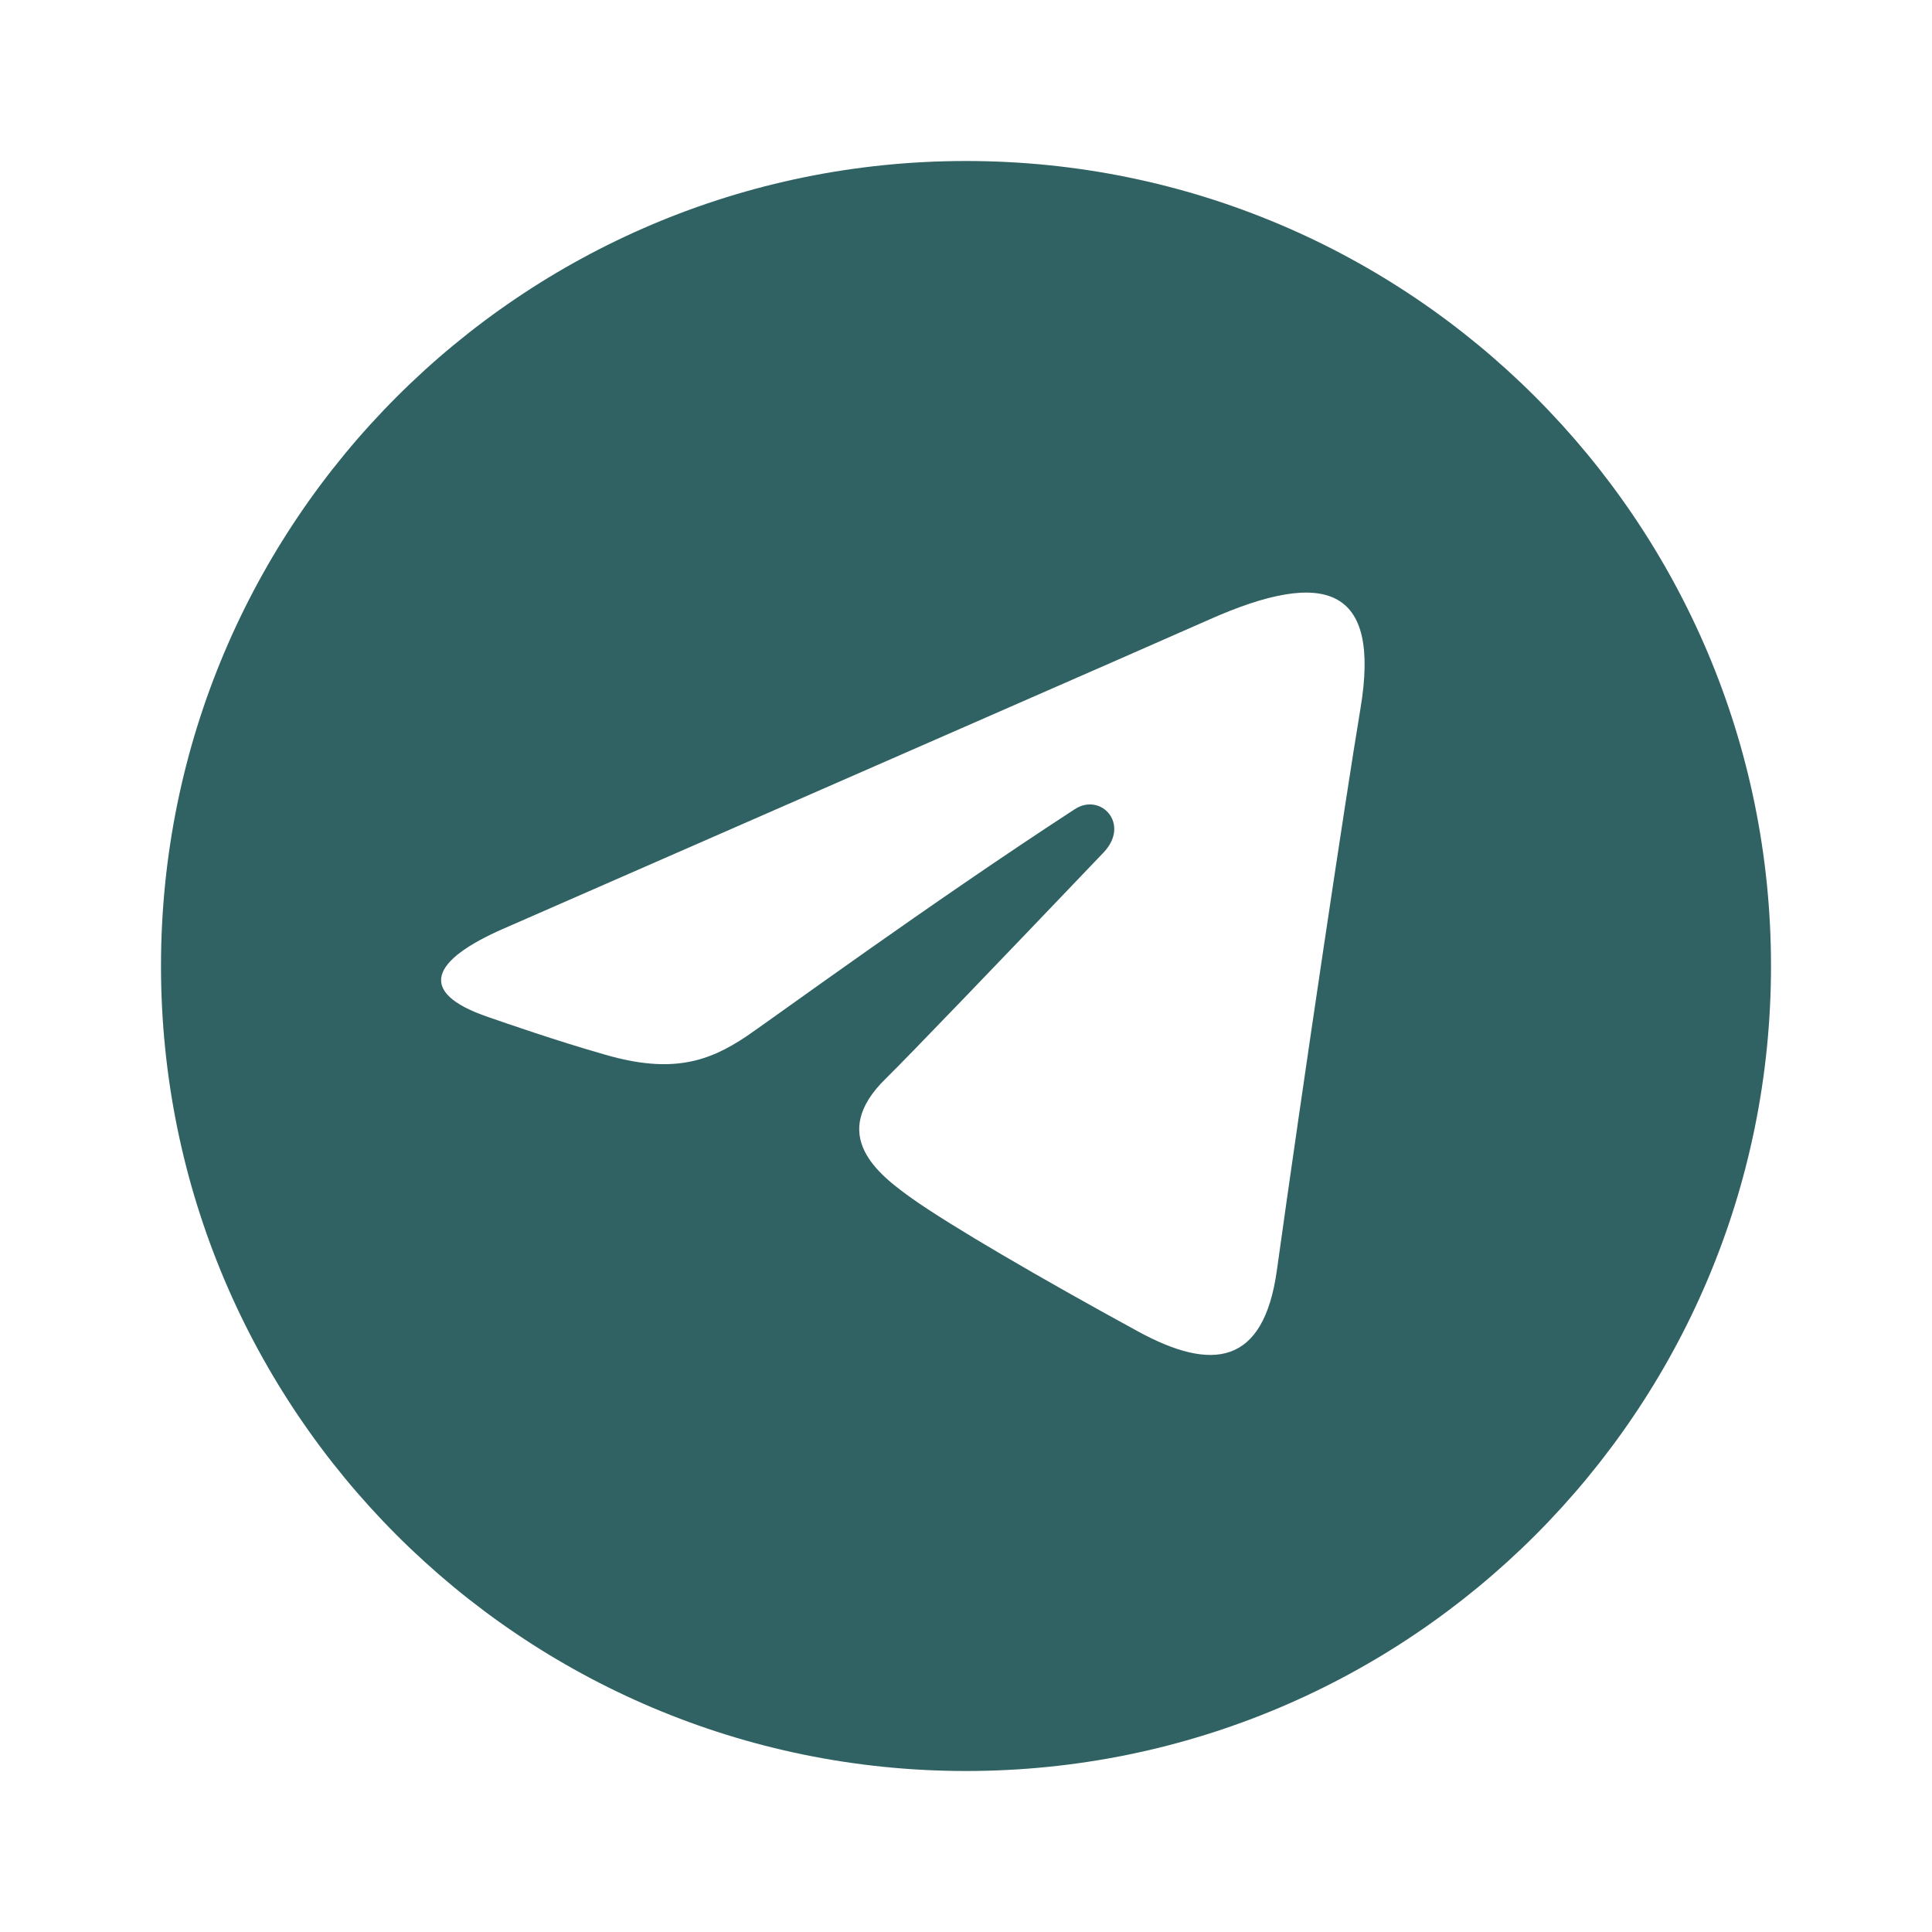 <svg xmlns="http://www.w3.org/2000/svg"  viewBox="0 0 24 24" width="24px" height="24px" baseProfile="basic"><path fill="#306263" d="M12,2C6.477,2,2,6.477,2,12c0,5.523,4.477,10,10,10s10-4.477,10-10C22,6.477,17.523,2,12,2z M16.9,8.803c-0.182,1.088-0.725,4.724-1.038,6.976c-0.165,1.188-0.809,1.261-1.728,0.759c-1.21-0.66-2.338-1.319-2.8-1.647	c-0.421-0.3-1.057-0.786-0.328-1.495c0.259-0.253,1.441-1.484,2.702-2.805c0.338-0.354-0.033-0.749-0.355-0.54	c-1.793,1.166-3.761,2.606-4.075,2.819c-0.476,0.321-0.932,0.47-1.753,0.234c-0.62-0.177-1.225-0.389-1.461-0.47	c-0.907-0.31-0.692-0.712,0.189-1.097c3.534-1.548,8.141-3.561,8.765-3.839C16.465,7.054,17.154,7.288,16.9,8.803z"/></svg>